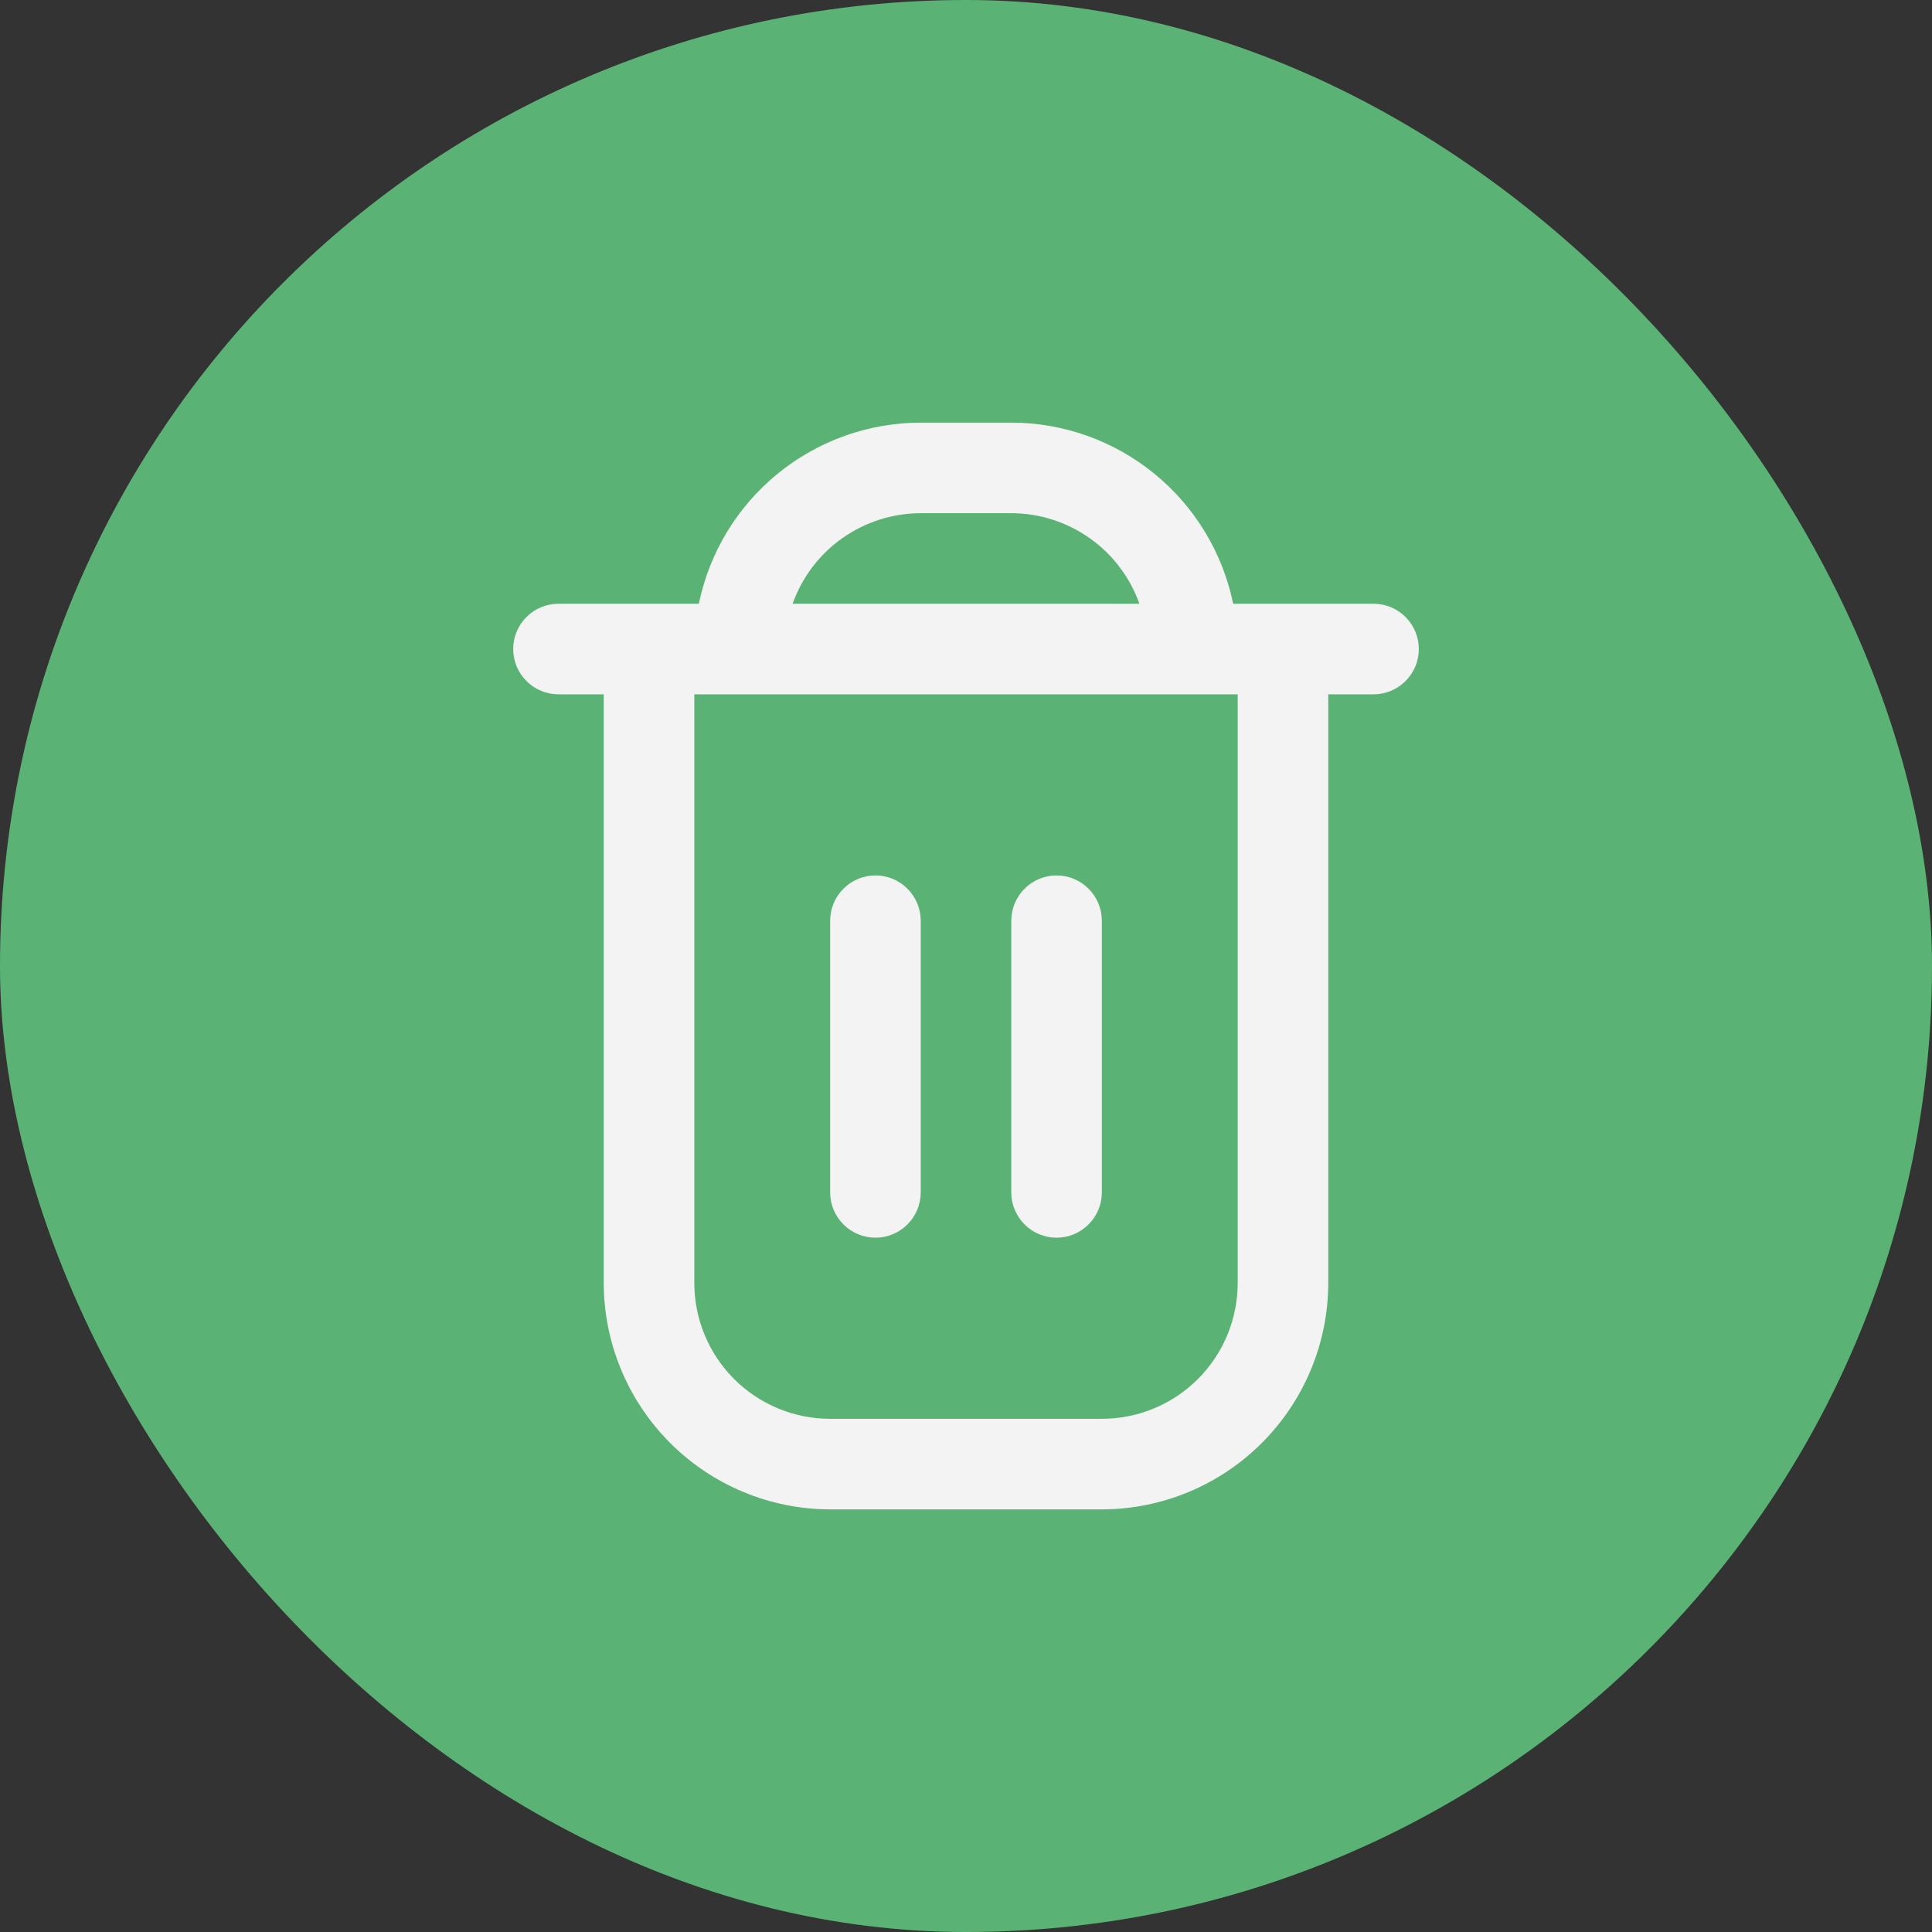 <svg width="32" height="32" viewBox="0 0 32 32" fill="none" xmlns="http://www.w3.org/2000/svg">
<rect x="0" y="0" width="32" height="32" fill="#333333" stroke="none"/>
<g clip-path="url(#clip0_38_1228)">
<rect width="32" height="32" fill="#5AB374"/>
<g clip-path="url(#clip1_38_1228)">
<path d="M22.75 10H20.425C20.251 9.154 19.79 8.393 19.121 7.847C18.451 7.3 17.614 7.001 16.75 7L15.25 7C14.386 7.001 13.549 7.3 12.879 7.847C12.21 8.393 11.749 9.154 11.575 10H9.25C9.051 10 8.86 10.079 8.72 10.22C8.579 10.36 8.5 10.551 8.5 10.75C8.5 10.949 8.579 11.14 8.72 11.28C8.86 11.421 9.051 11.5 9.25 11.5H10V21.25C10.001 22.244 10.397 23.197 11.1 23.9C11.803 24.603 12.756 24.999 13.75 25H18.25C19.244 24.999 20.197 24.603 20.9 23.9C21.603 23.197 21.999 22.244 22 21.25V11.5H22.75C22.949 11.5 23.14 11.421 23.28 11.28C23.421 11.14 23.5 10.949 23.5 10.75C23.5 10.551 23.421 10.36 23.28 10.22C23.14 10.079 22.949 10 22.75 10ZM15.25 8.5H16.75C17.215 8.501 17.669 8.645 18.049 8.914C18.429 9.182 18.716 9.562 18.872 10H13.128C13.284 9.562 13.571 9.182 13.951 8.914C14.331 8.645 14.785 8.501 15.25 8.5ZM20.5 21.25C20.5 21.847 20.263 22.419 19.841 22.841C19.419 23.263 18.847 23.5 18.25 23.5H13.75C13.153 23.5 12.581 23.263 12.159 22.841C11.737 22.419 11.5 21.847 11.5 21.25V11.5H20.5V21.25Z" fill="#F3F3F3"/>
<path d="M14.5 20.5C14.699 20.5 14.89 20.421 15.03 20.28C15.171 20.14 15.25 19.949 15.25 19.75V15.25C15.25 15.051 15.171 14.86 15.03 14.72C14.89 14.579 14.699 14.5 14.5 14.5C14.301 14.5 14.11 14.579 13.97 14.72C13.829 14.86 13.75 15.051 13.75 15.25V19.75C13.75 19.949 13.829 20.14 13.97 20.28C14.11 20.421 14.301 20.5 14.5 20.5Z" fill="#F3F3F3"/>
<path d="M17.5 20.5C17.699 20.5 17.89 20.421 18.03 20.28C18.171 20.14 18.25 19.949 18.25 19.75V15.25C18.25 15.051 18.171 14.86 18.03 14.72C17.89 14.579 17.699 14.5 17.5 14.5C17.301 14.5 17.11 14.579 16.97 14.72C16.829 14.86 16.75 15.051 16.75 15.25V19.75C16.75 19.949 16.829 20.14 16.97 20.28C17.11 20.421 17.301 20.5 17.5 20.5Z" fill="#F3F3F3"/>
</g>
</g>
<defs>
<clipPath id="clip0_38_1228">
<rect width="32" height="32" rx="16" fill="white"/>
</clipPath>
<clipPath id="clip1_38_1228">
<rect width="18" height="18" fill="white" transform="translate(7 7)"/>
</clipPath>
</defs>
</svg>
